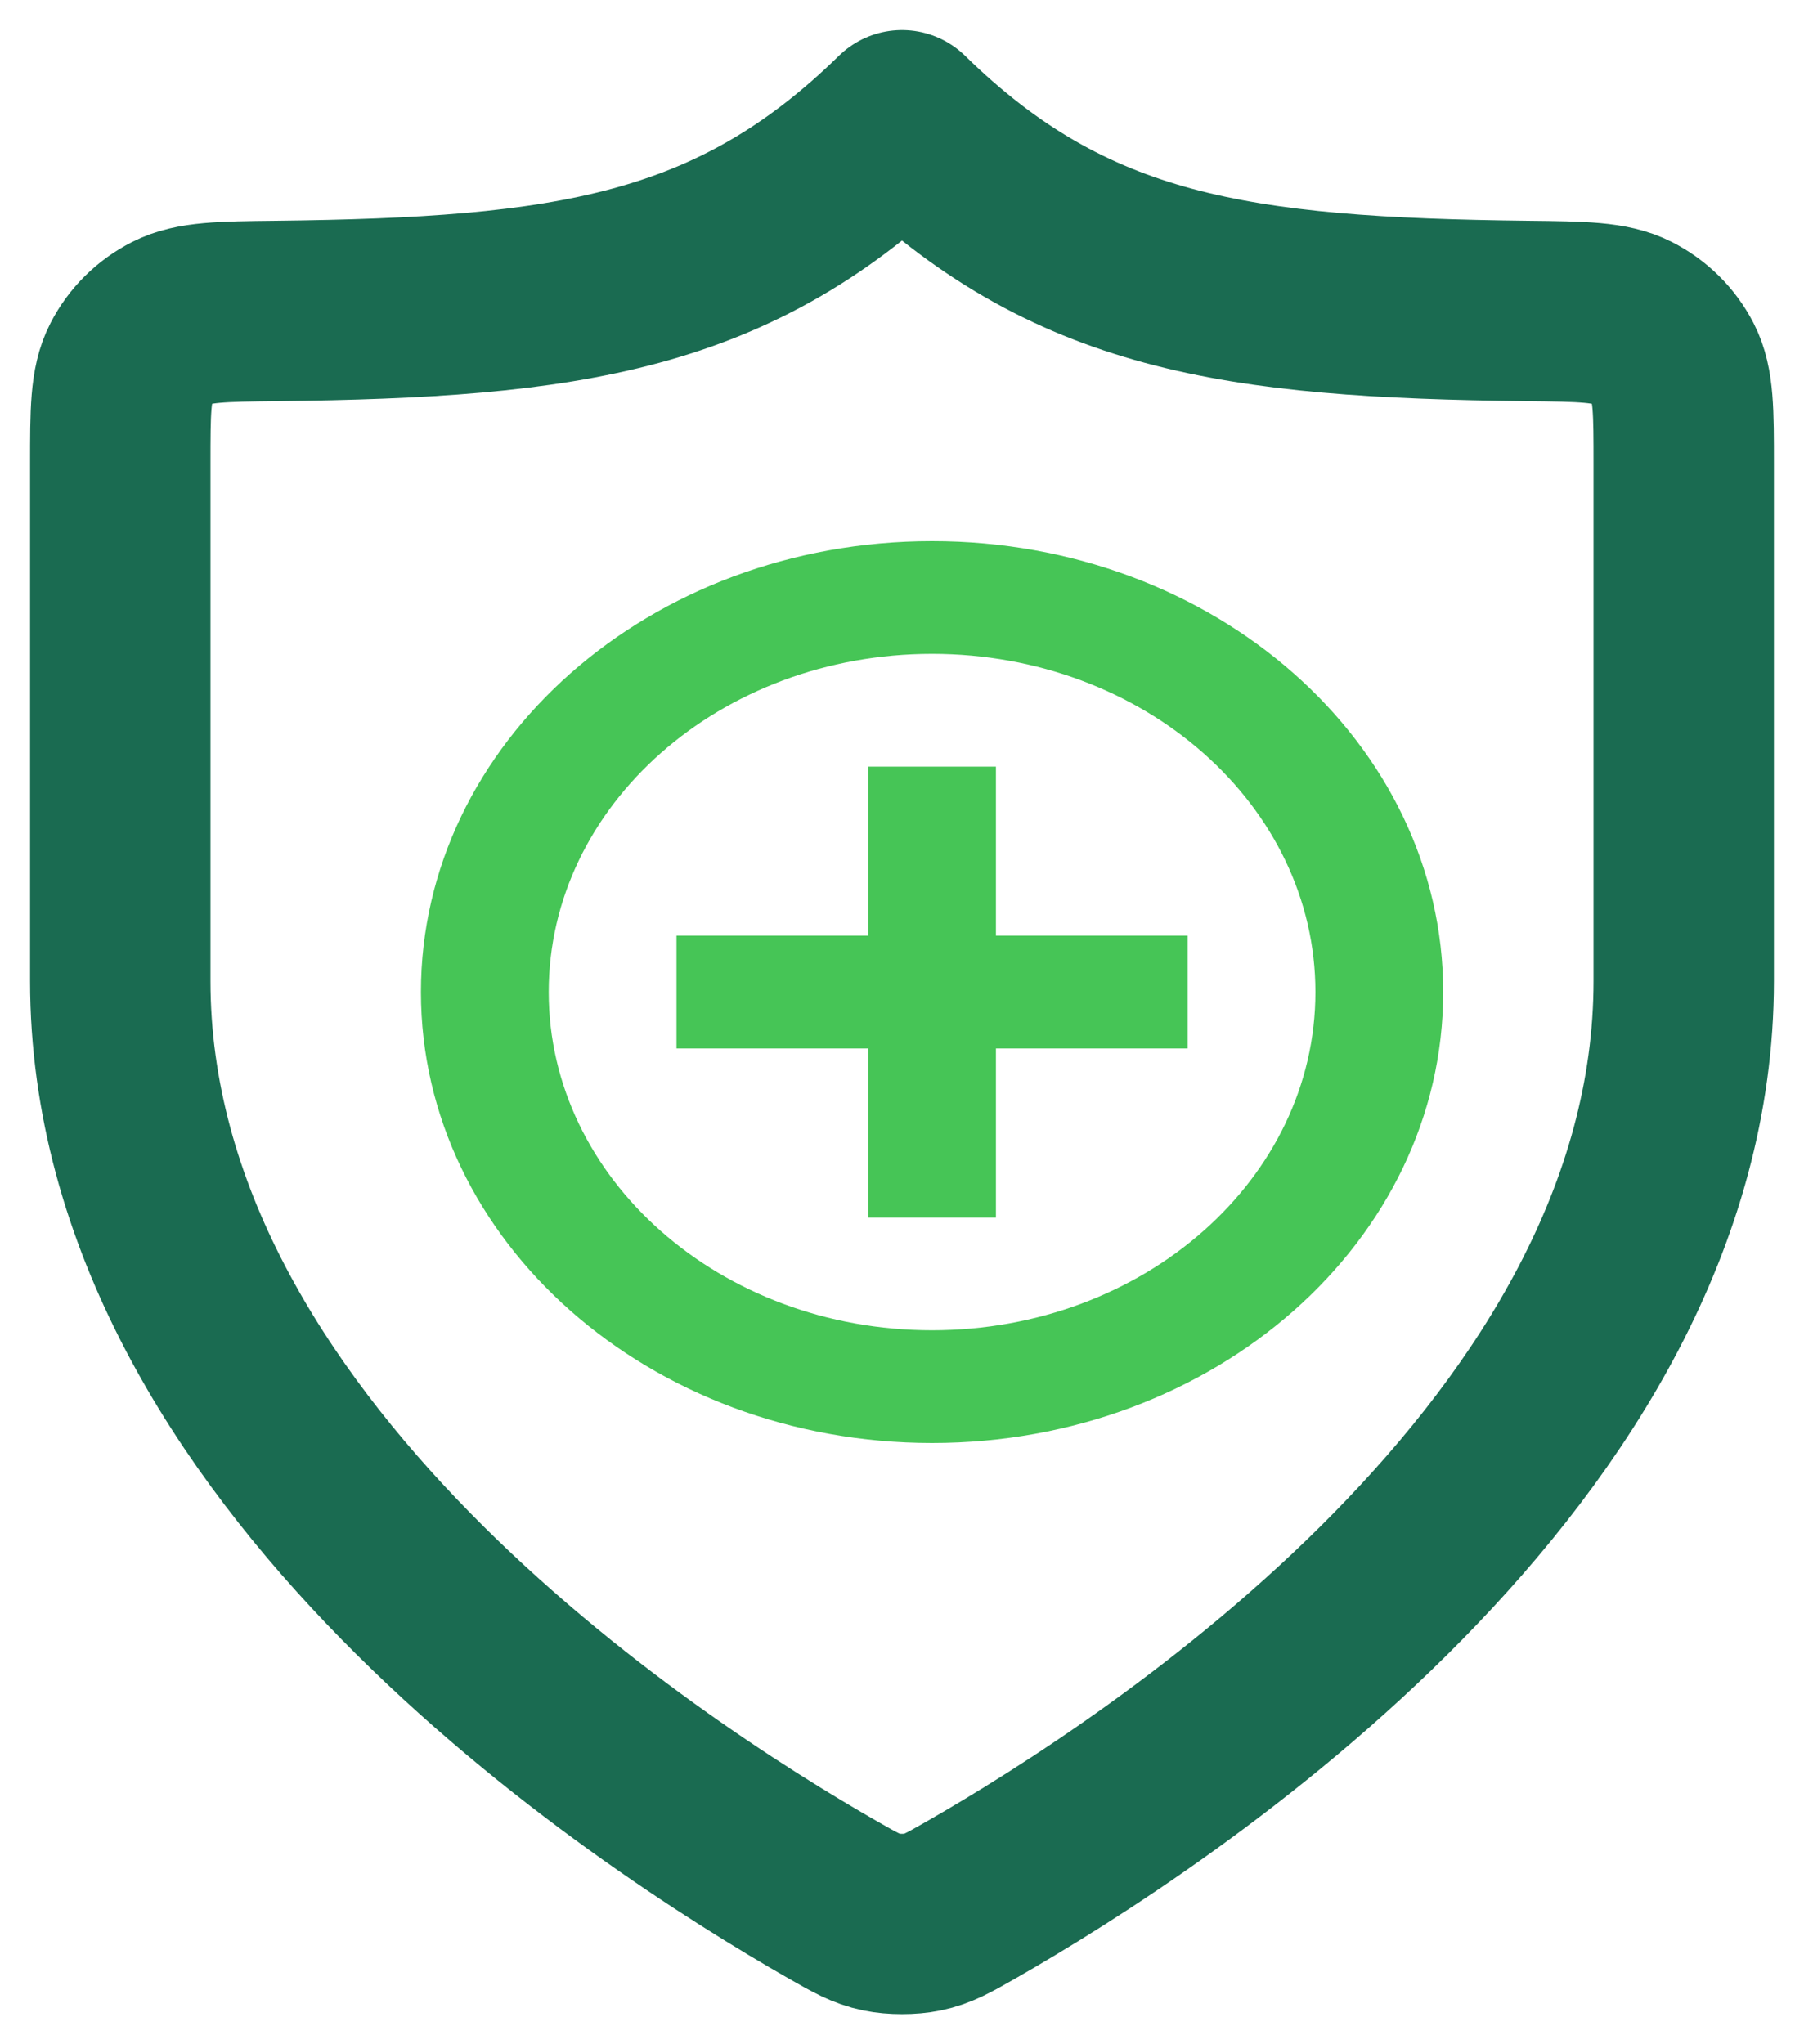 <svg width="30" height="34" viewBox="0 0 30 34" fill="none" xmlns="http://www.w3.org/2000/svg">
<path d="M13.866 31.608C14.226 31.813 14.405 31.916 14.659 31.969C14.856 32.01 15.144 32.01 15.341 31.969C15.595 31.916 15.774 31.813 16.134 31.608C19.3 29.8 28 24.122 28 16.315V7.726C28 6.839 28 6.395 27.826 6.057C27.671 5.757 27.429 5.518 27.125 5.363C26.781 5.188 26.32 5.182 25.398 5.172C20.569 5.116 17.785 4.726 15 2C12.215 4.726 9.431 5.116 4.602 5.172C3.68 5.182 3.219 5.188 2.875 5.363C2.571 5.518 2.329 5.757 2.175 6.057C2 6.395 2 6.839 2 7.726V16.315C2 24.122 10.7 29.8 13.866 31.608Z" stroke="#1A6B51" stroke-width="3" stroke-linecap="round" stroke-linejoin="round"/>
<path fill-rule="evenodd" clip-rule="evenodd" d="M15.5 9C20.194 9 24 12.358 24 16.5C24 20.642 20.194 24 15.5 24C10.806 24 7 20.642 7 16.5C7 12.358 10.806 9 15.5 9ZM15.5 10.875C11.979 10.875 9.125 13.393 9.125 16.5C9.125 19.607 11.979 22.125 15.5 22.125C19.021 22.125 21.875 19.607 21.875 16.5C21.875 13.393 19.021 10.875 15.5 10.875ZM16.562 12.75L16.562 15.562H19.75V17.438L16.562 17.438L16.562 20.25H14.438V17.438L11.25 17.438V15.562H14.438V12.75H16.562Z" fill="#46C556"/>
</svg>
